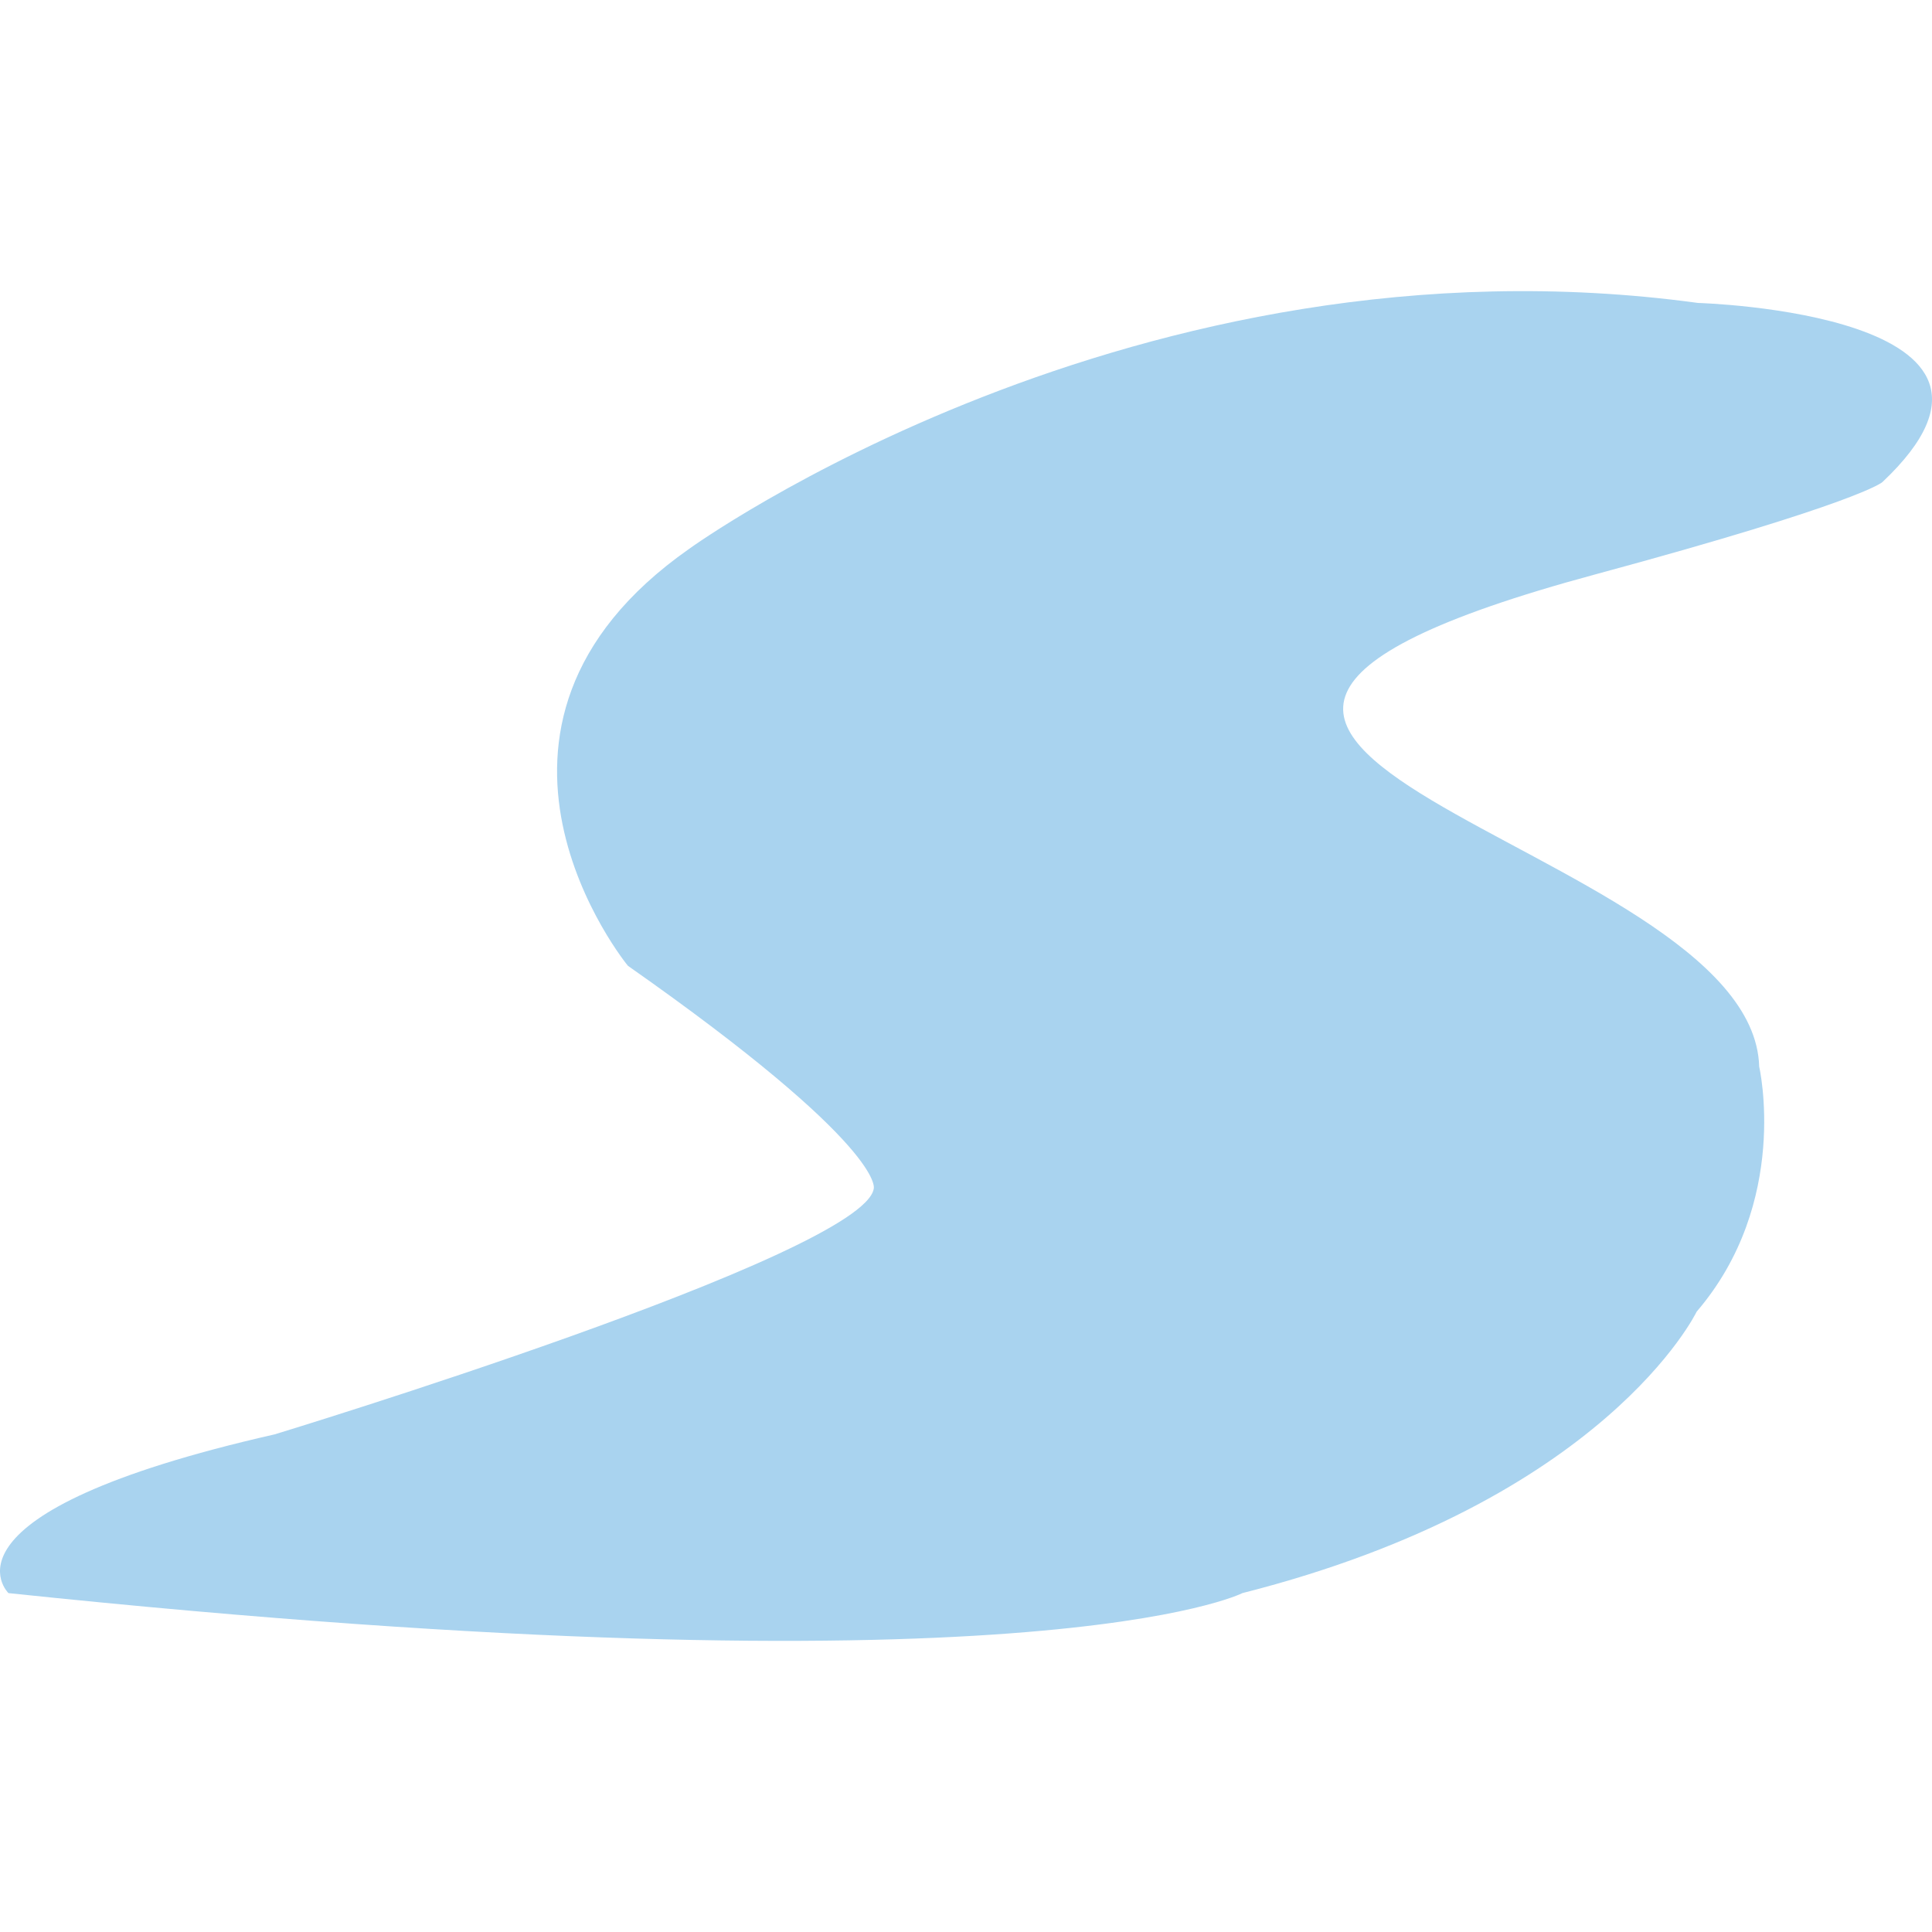 <?xml version="1.0" encoding="utf-8"?>
<!-- Generator: Adobe Illustrator 16.0.0, SVG Export Plug-In . SVG Version: 6.00 Build 0)  -->
<!DOCTYPE svg PUBLIC "-//W3C//DTD SVG 1.1//EN" "http://www.w3.org/Graphics/SVG/1.1/DTD/svg11.dtd">
<svg version="1.1" id="_x35_0m" xmlns="http://www.w3.org/2000/svg" xmlns:xlink="http://www.w3.org/1999/xlink" x="0px" y="0px"
	 width="144px" height="144px" viewBox="0 0 144 144" enable-background="new 0 0 144 144" xml:space="preserve">
<path fill="#A9D3EF" d="M51.377,40.9c0,0,33.199-24.046,75.185-18.32c0,0,27.094,0.763,13.738,13.355c0,0-1.639,1.535-21.369,6.869
	C70.563,55.86,130.638,62.43,131.12,79.502c0,0,2.334,10.102-4.662,18.263c0,0-6.766,14.107-33.858,20.976c0,0-15.642,8.012-91.97,0
	c0,0-6.13-5.934,19.844-11.833c0,0,43.89-13.356,44.652-18.319c0,0,0.945-3.082-18.32-16.601
	C46.793,71.999,32.295,54.256,51.377,40.9z"/>
</svg>
